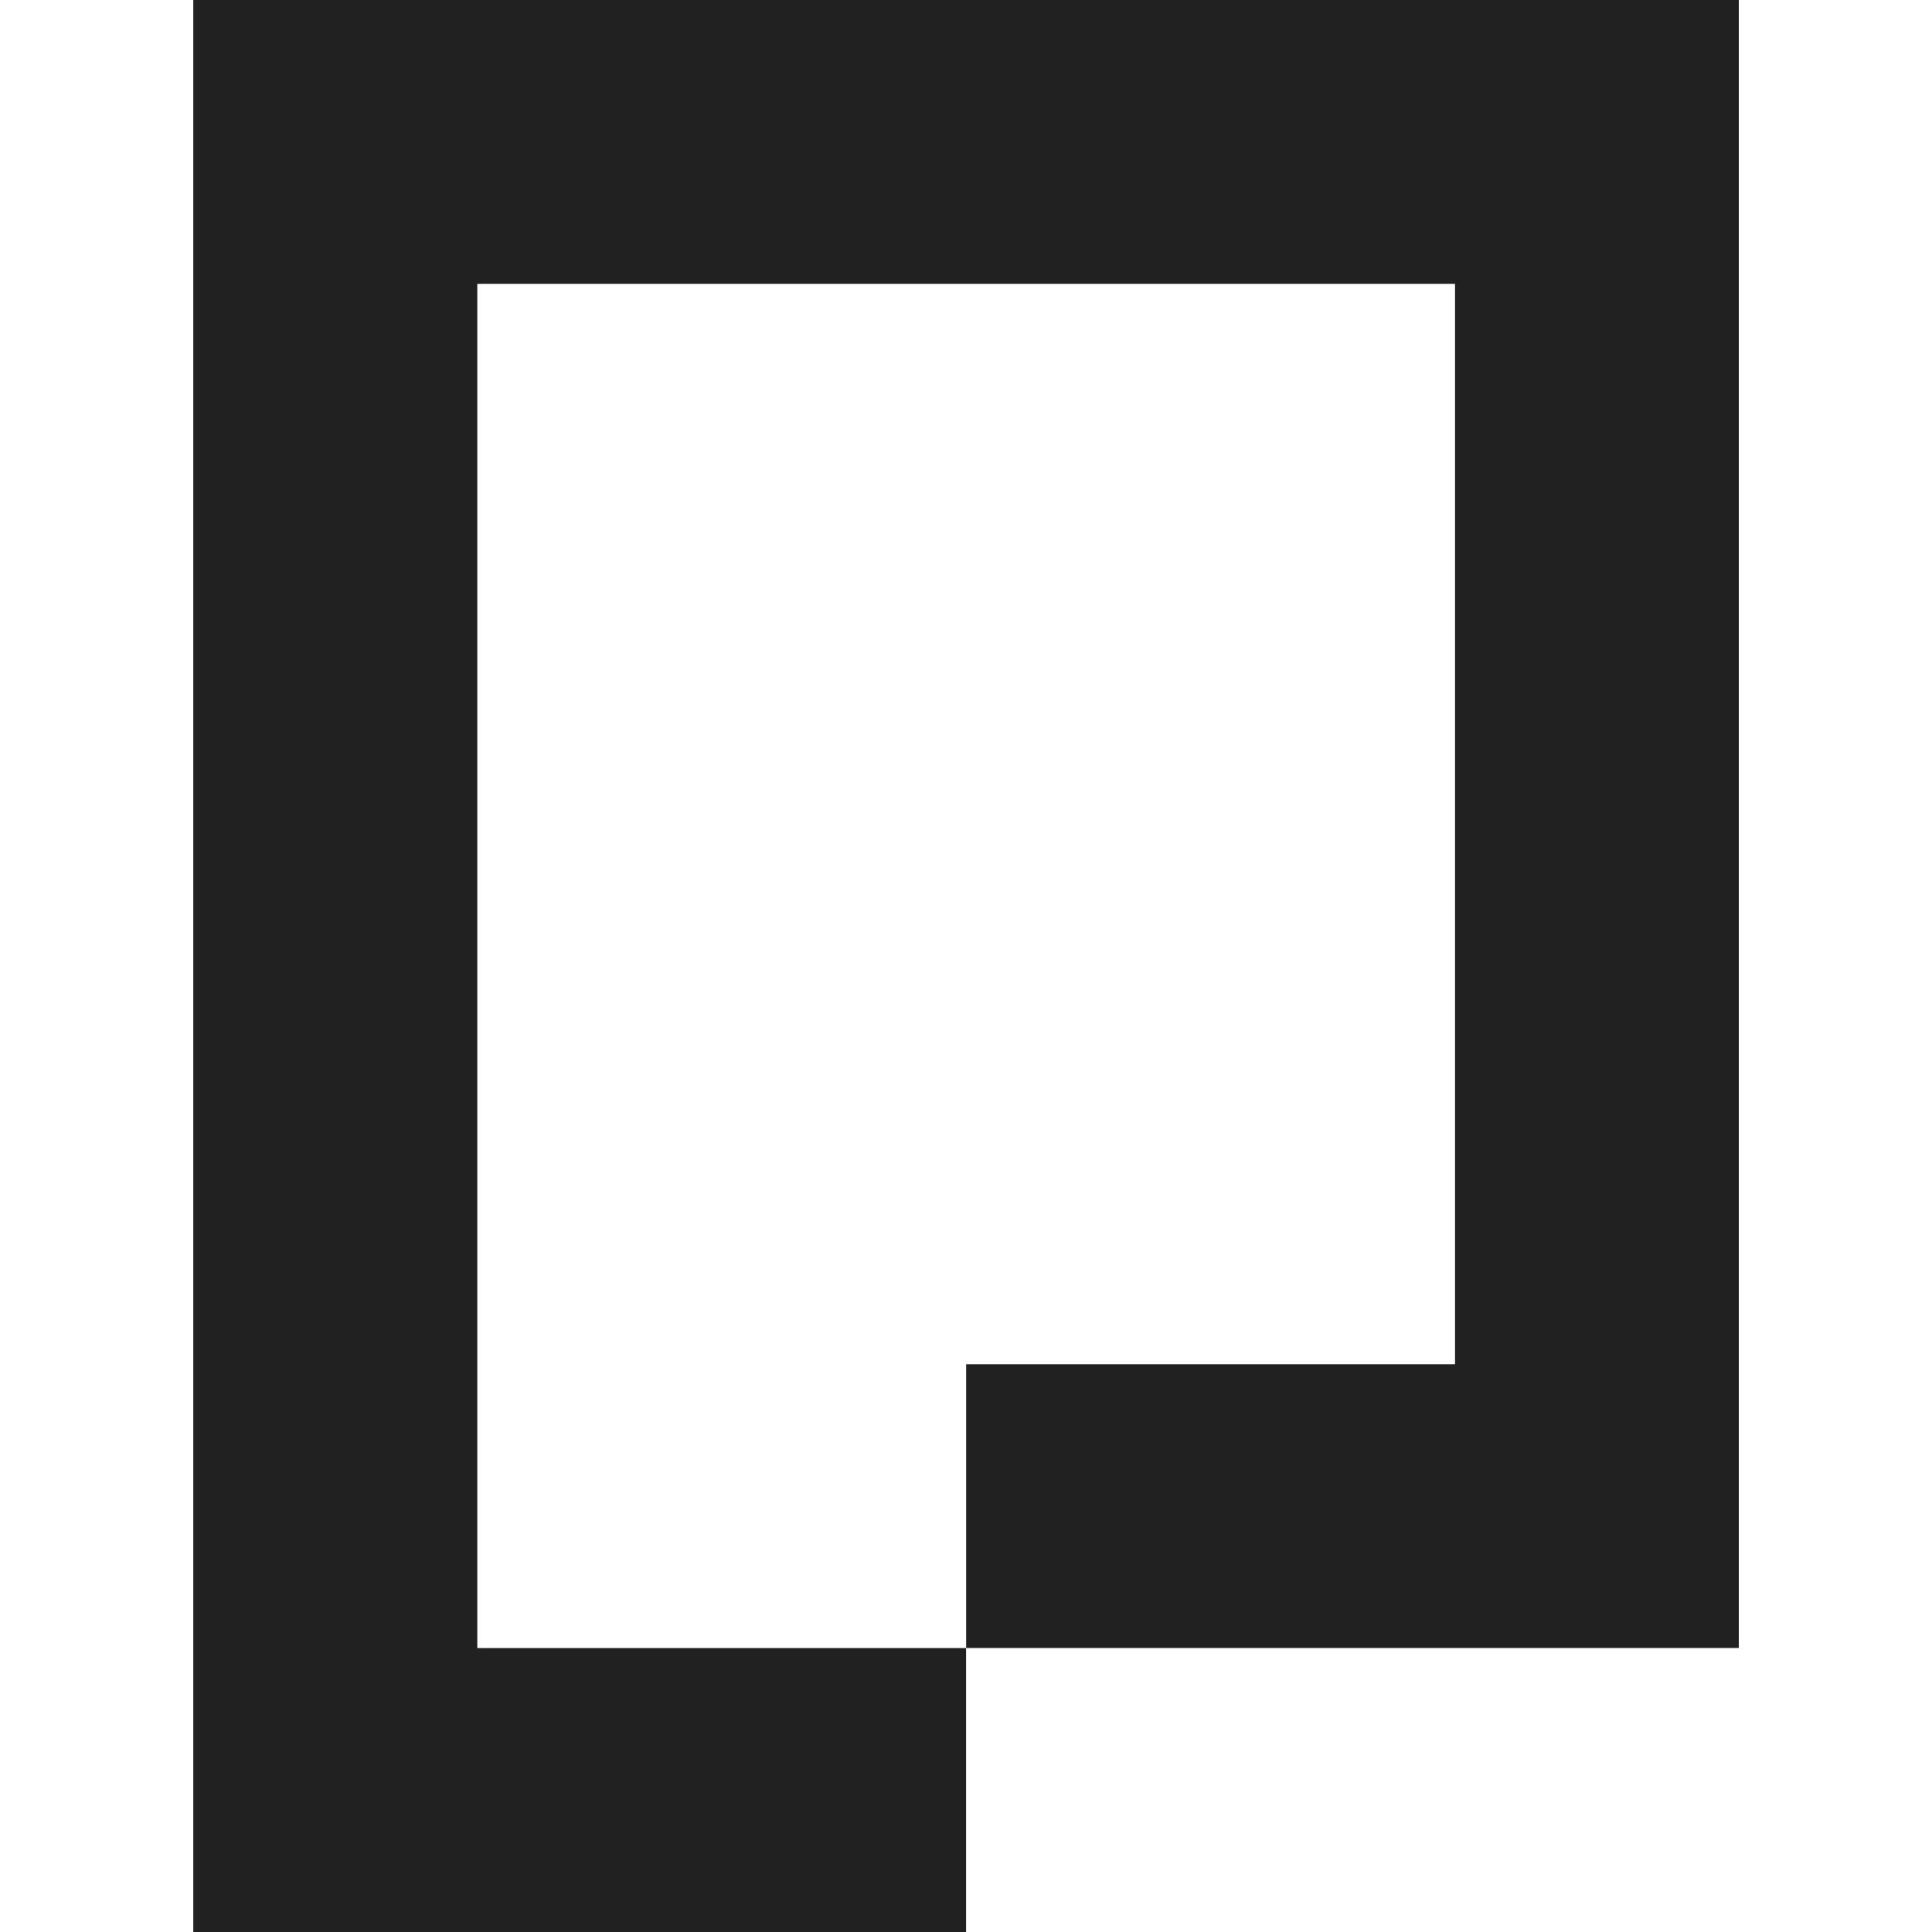 <svg role="img" viewBox="0 0 24 24" fill="#212121" xmlns="http://www.w3.org/2000/svg"><title>Pagekit icon</title><path d="M2.401 0v24h9.6v-3.527H5.929V3.526h12.146v13.421h-6.073v3.525H21.6V0H2.401z"/></svg>
